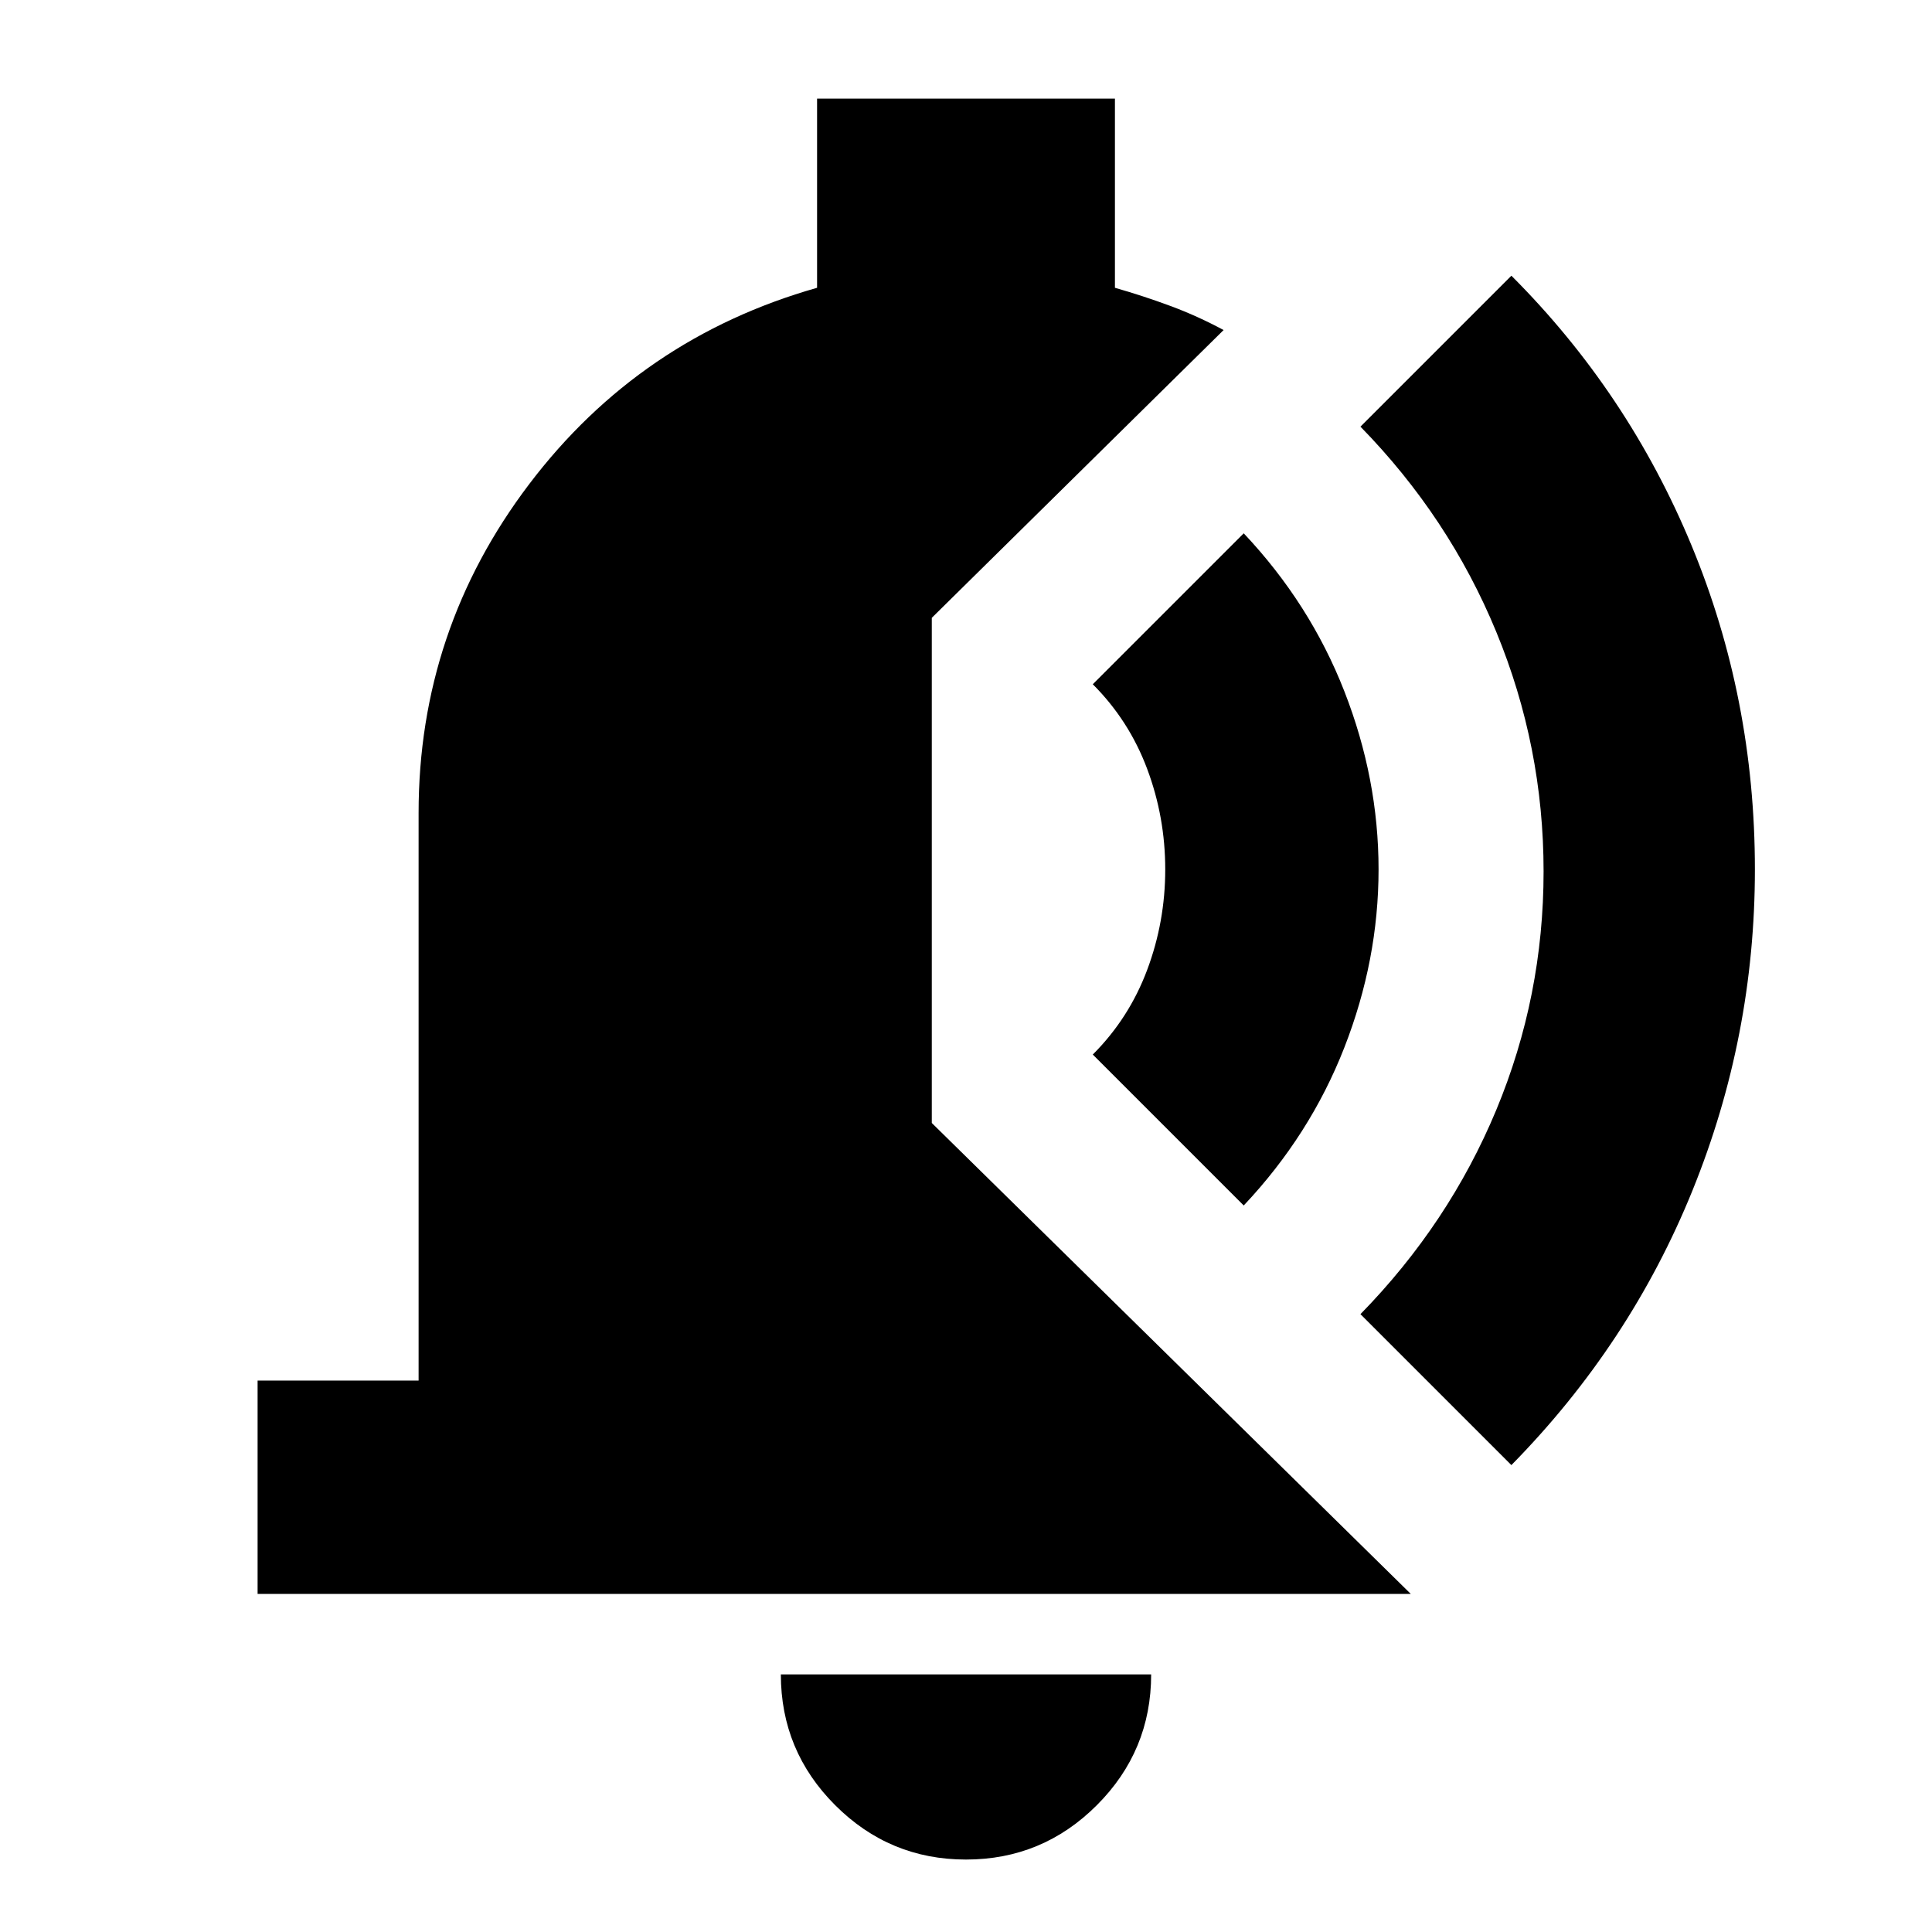 <svg xmlns="http://www.w3.org/2000/svg" height="24" viewBox="0 -960 960 960" width="24"><path d="M480-36q-38 0-65-27t-27-65h184q0 38-27 65t-65 27ZM128-168v-106h80v-282q0-91 55-163.5T406-817v-94h148v94q14 4 27.5 9t26.5 12L463-653v251l238 234H128Zm623-64-75-75q44-45 67.5-101.5T767-527q0-62-23.5-119T676-748l75-75q58 58 89.5 134T872-528q0 83-31 159.5T751-232ZM618-361l-75-75q18-18 27-42t9-50q0-26-9-50t-27-42l75-75q33 35 50 78.5t17 88.5q0 45-17 88.5T618-361Z"/></svg>